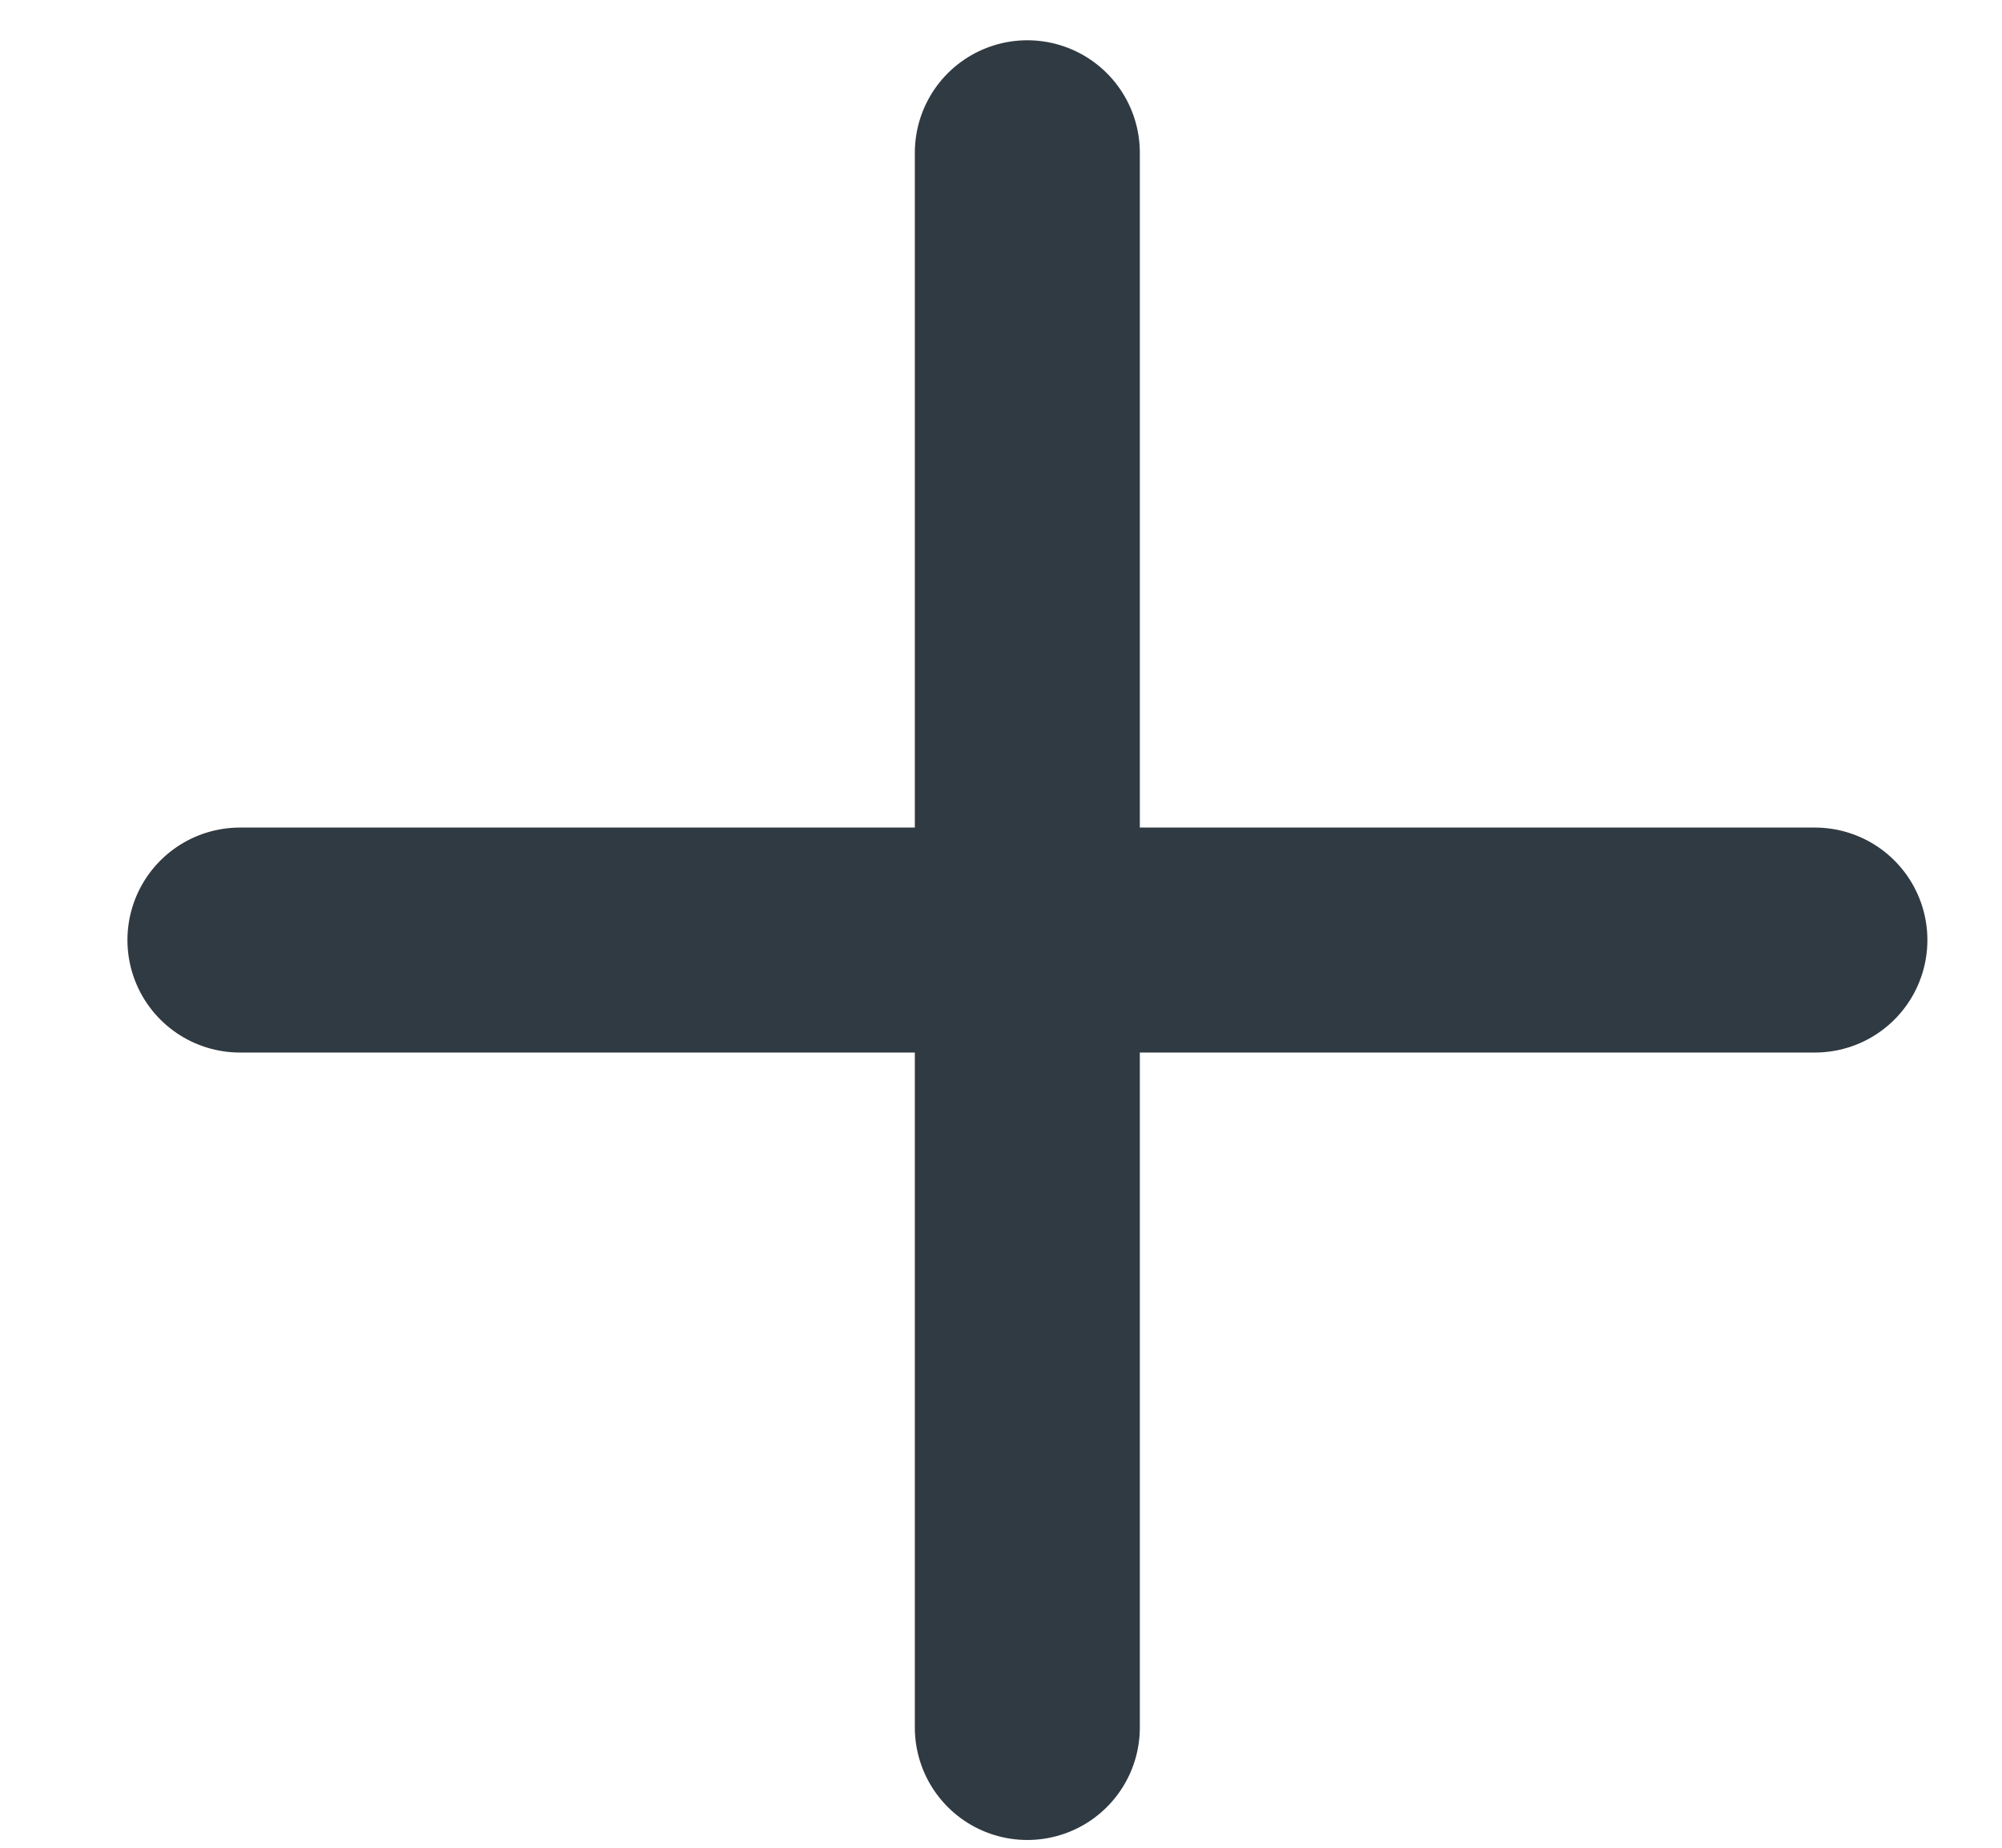 <svg width="13" height="12" viewBox="0 0 13 12" fill="none" xmlns="http://www.w3.org/2000/svg">
<path d="M6.671 0.992V11.219" stroke="#303A42" stroke-width="1.461" stroke-linecap="round" stroke-linejoin="round"/>
<path d="M1.558 6.105H11.785" stroke="#303A42" stroke-width="1.461" stroke-linecap="round" stroke-linejoin="round"/>
</svg>
